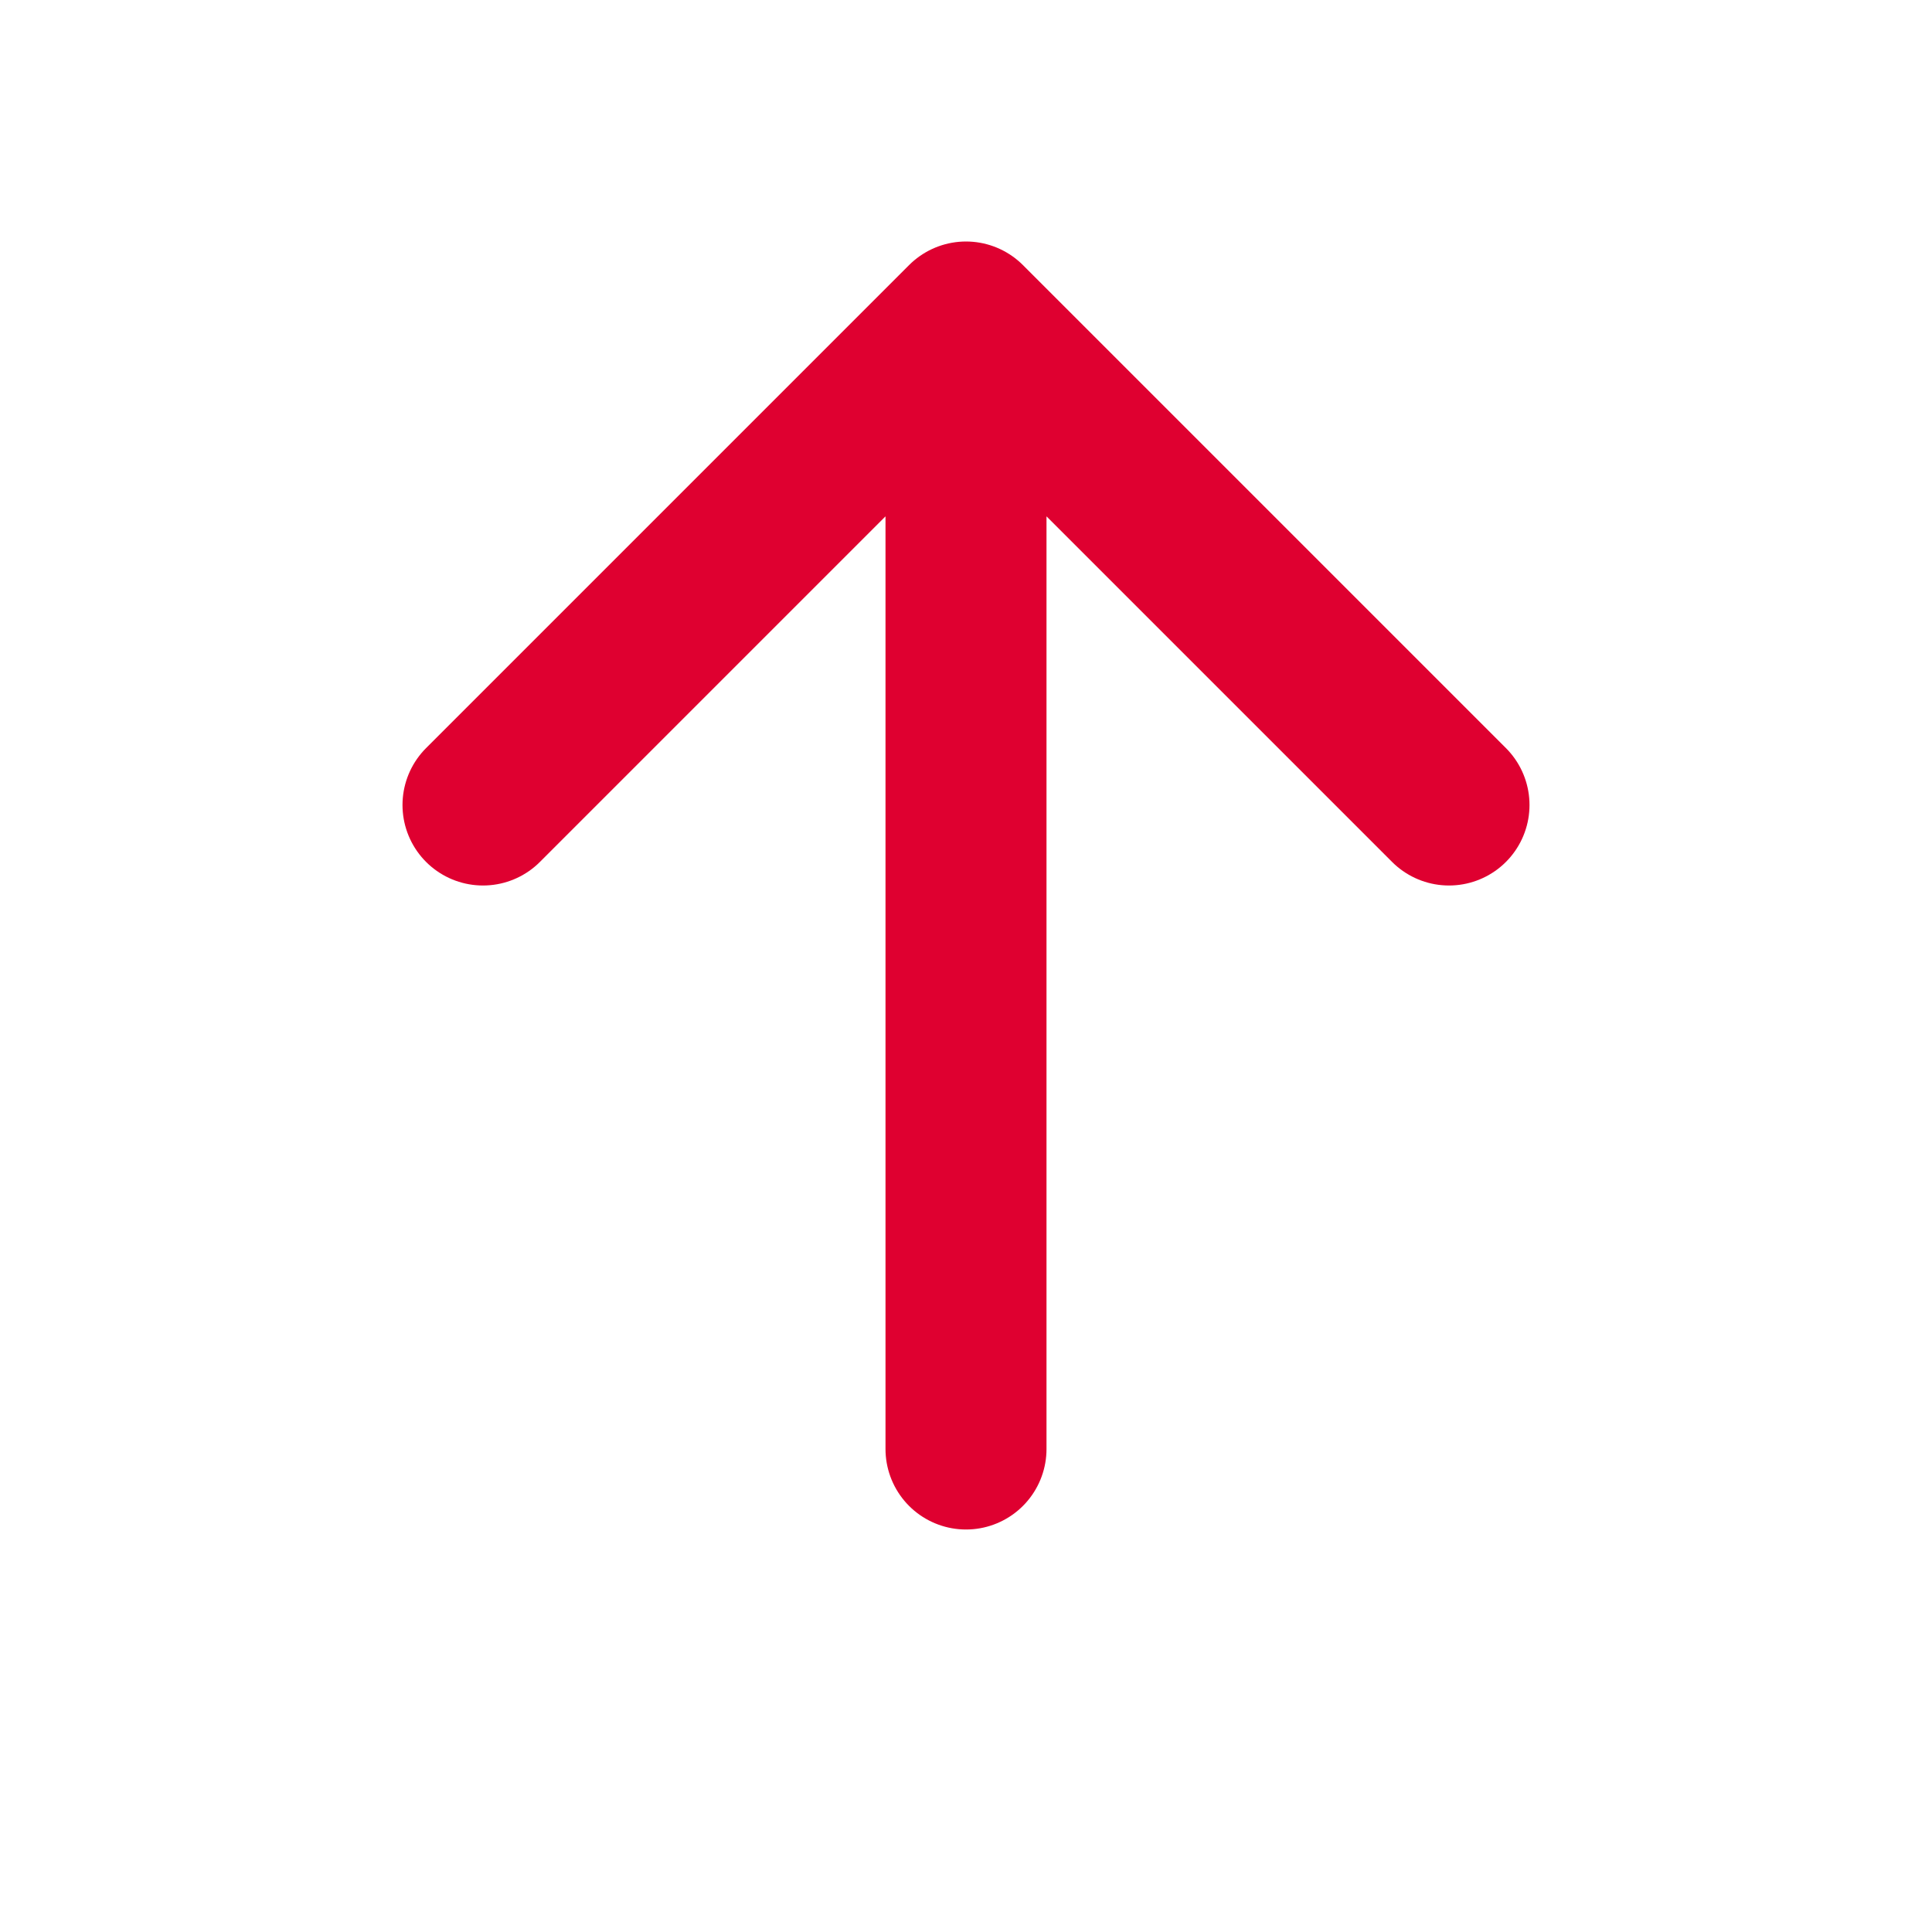 <svg width="12" height="12" viewBox="0 0 12 12" fill="none" xmlns="http://www.w3.org/2000/svg">
<path d="M6 9V2M6 2L3 5M6 2L9 5" stroke="#DF0030" stroke-linecap="round" stroke-linejoin="round"/>
</svg>
